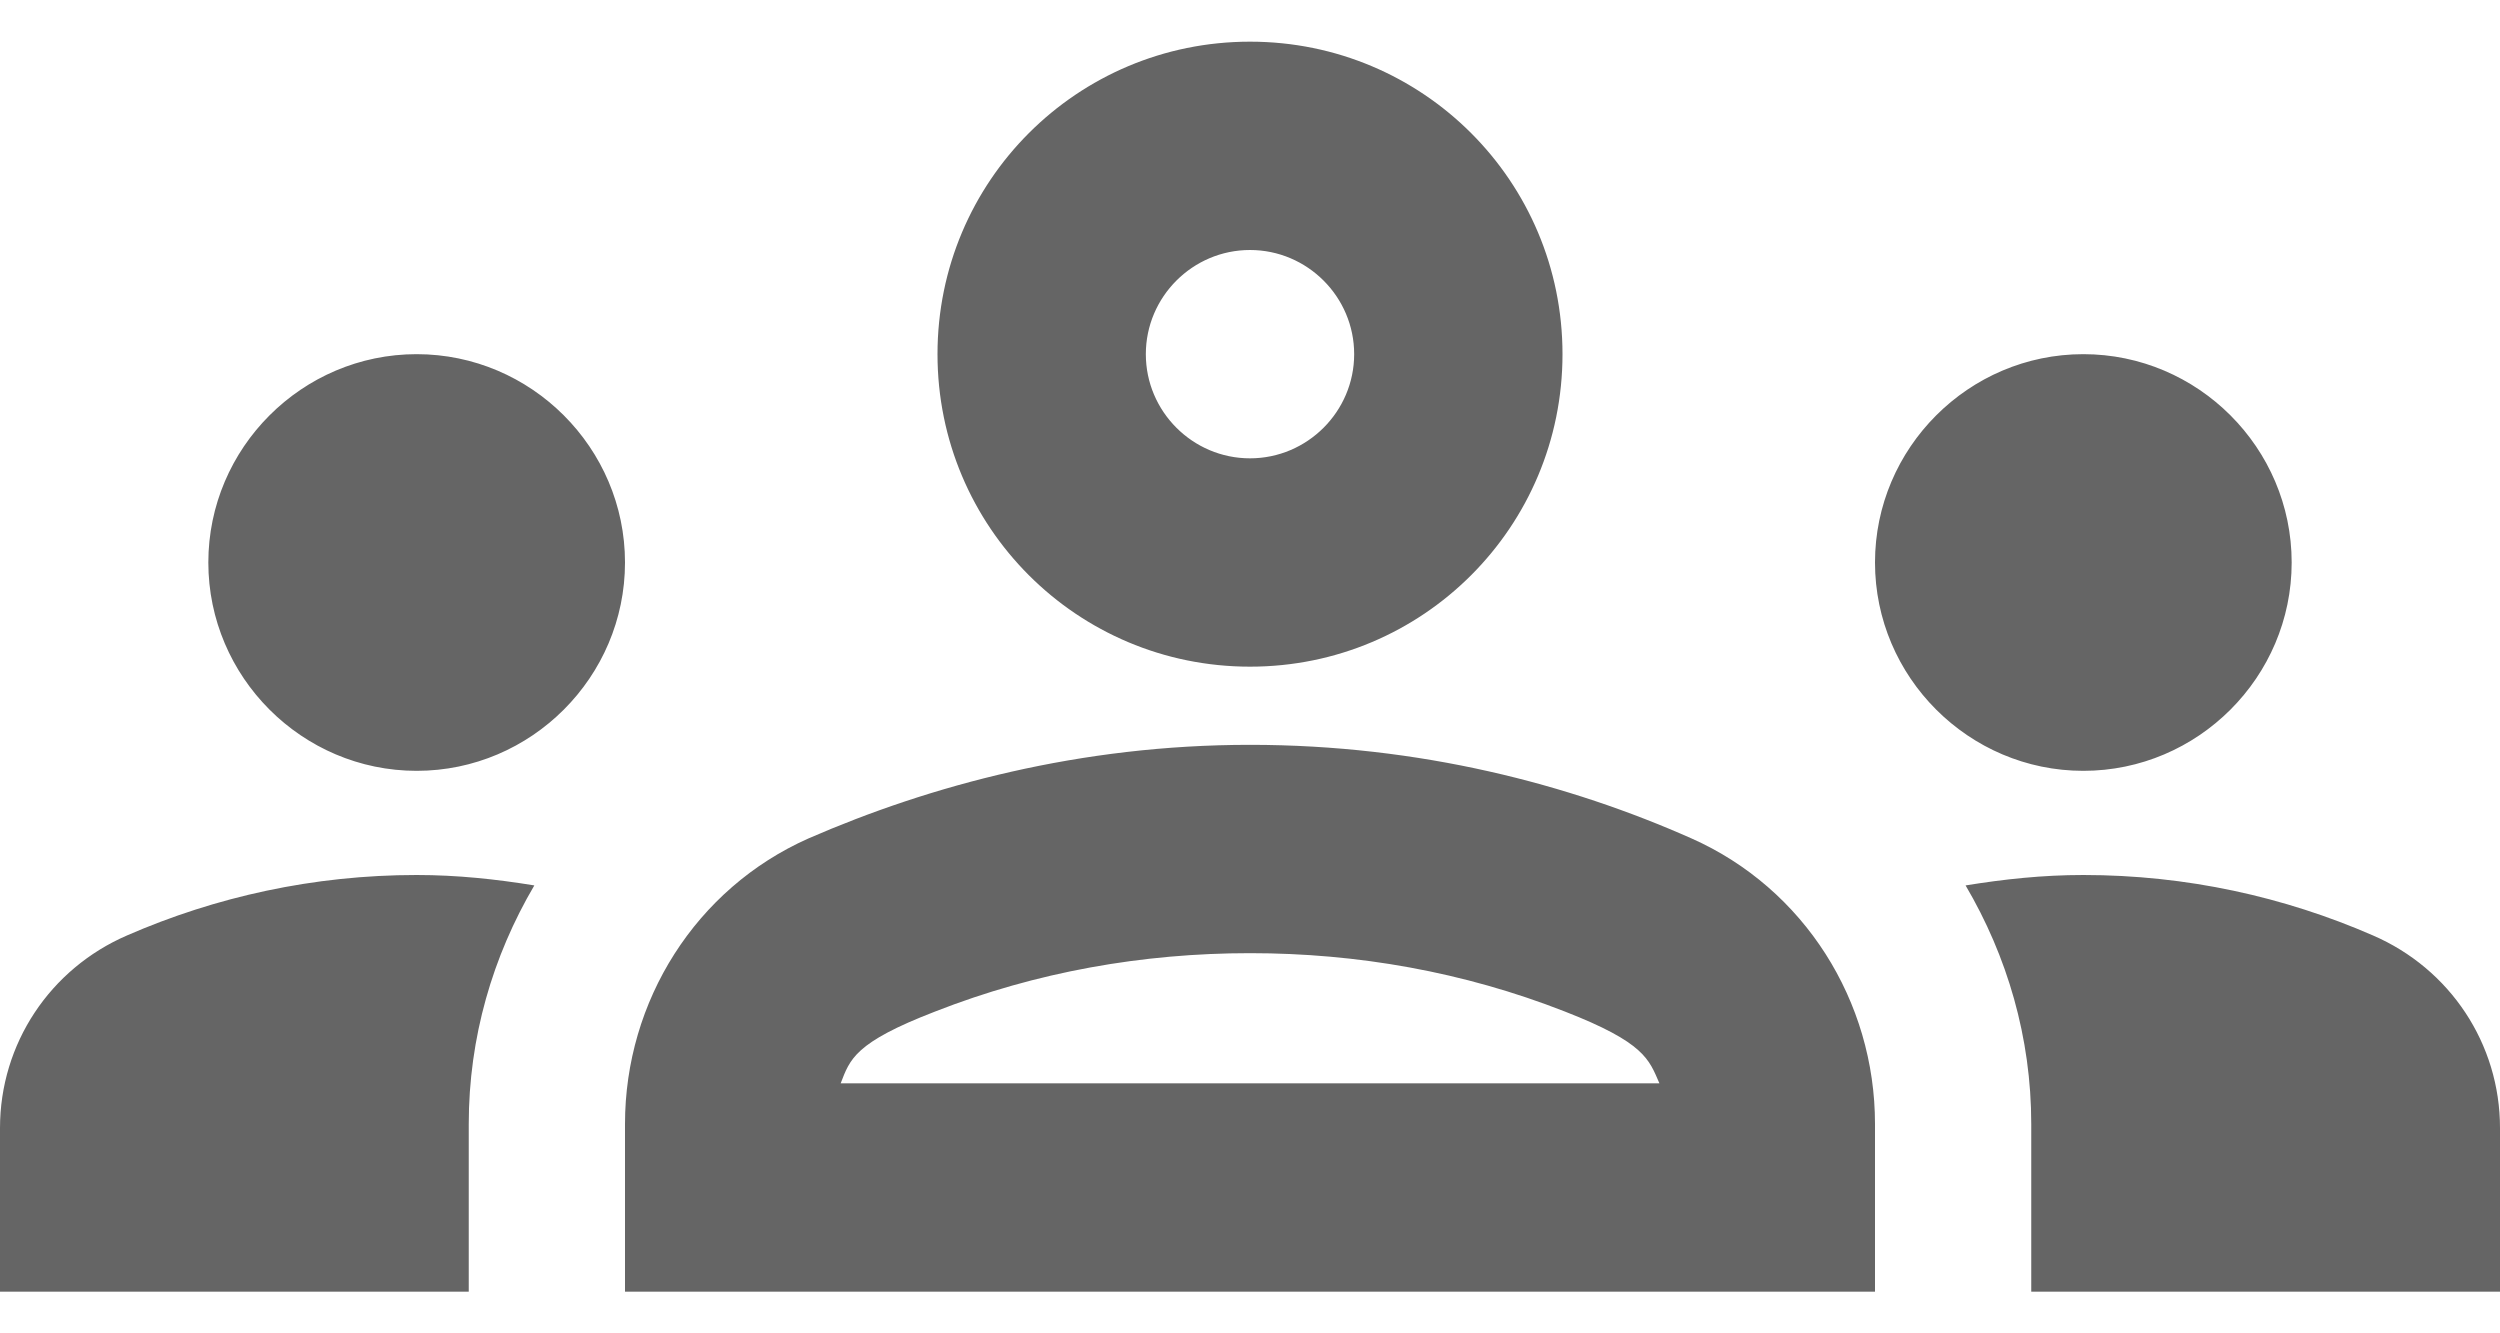 <svg width="30" height="16" viewBox="0 0 30 16" fill="none" xmlns="http://www.w3.org/2000/svg">
  <path
    d="M5 9.25C6.375 9.25 7.5 8.125 7.5 6.75C7.5 5.375 6.375 4.25 5 4.25C3.625 4.25 2.5 5.375 2.5 6.75C2.5 8.125 3.625 9.25 5 9.25ZM6.412 10.625C5.95 10.55 5.487 10.5 5 10.5C3.763 10.5 2.587 10.762 1.525 11.225C0.6 11.625 0 12.525 0 13.537V15.5H5.625V13.488C5.625 12.45 5.912 11.475 6.412 10.625ZM25 9.25C26.375 9.25 27.5 8.125 27.5 6.75C27.5 5.375 26.375 4.25 25 4.25C23.625 4.25 22.5 5.375 22.5 6.75C22.5 8.125 23.625 9.25 25 9.25ZM30 13.537C30 12.525 29.4 11.625 28.475 11.225C27.413 10.762 26.238 10.5 25 10.5C24.512 10.5 24.05 10.55 23.587 10.625C24.087 11.475 24.375 12.45 24.375 13.488V15.5H30V13.537ZM20.3 10.062C18.837 9.412 17.038 8.938 15 8.938C12.963 8.938 11.162 9.425 9.7 10.062C8.35 10.662 7.5 12.012 7.5 13.488V15.5H22.5V13.488C22.5 12.012 21.65 10.662 20.3 10.062ZM10.088 13C10.2 12.713 10.25 12.512 11.225 12.137C12.438 11.662 13.713 11.438 15 11.438C16.288 11.438 17.562 11.662 18.775 12.137C19.738 12.512 19.788 12.713 19.913 13H10.088ZM15 3C15.688 3 16.25 3.562 16.25 4.25C16.25 4.938 15.688 5.5 15 5.5C14.312 5.5 13.75 4.938 13.75 4.25C13.75 3.562 14.312 3 15 3ZM15 0.5C12.925 0.5 11.25 2.175 11.25 4.25C11.25 6.325 12.925 8 15 8C17.075 8 18.75 6.325 18.75 4.25C18.75 2.175 17.075 0.5 15 0.5Z"
    fill="#656565" />
</svg>
  